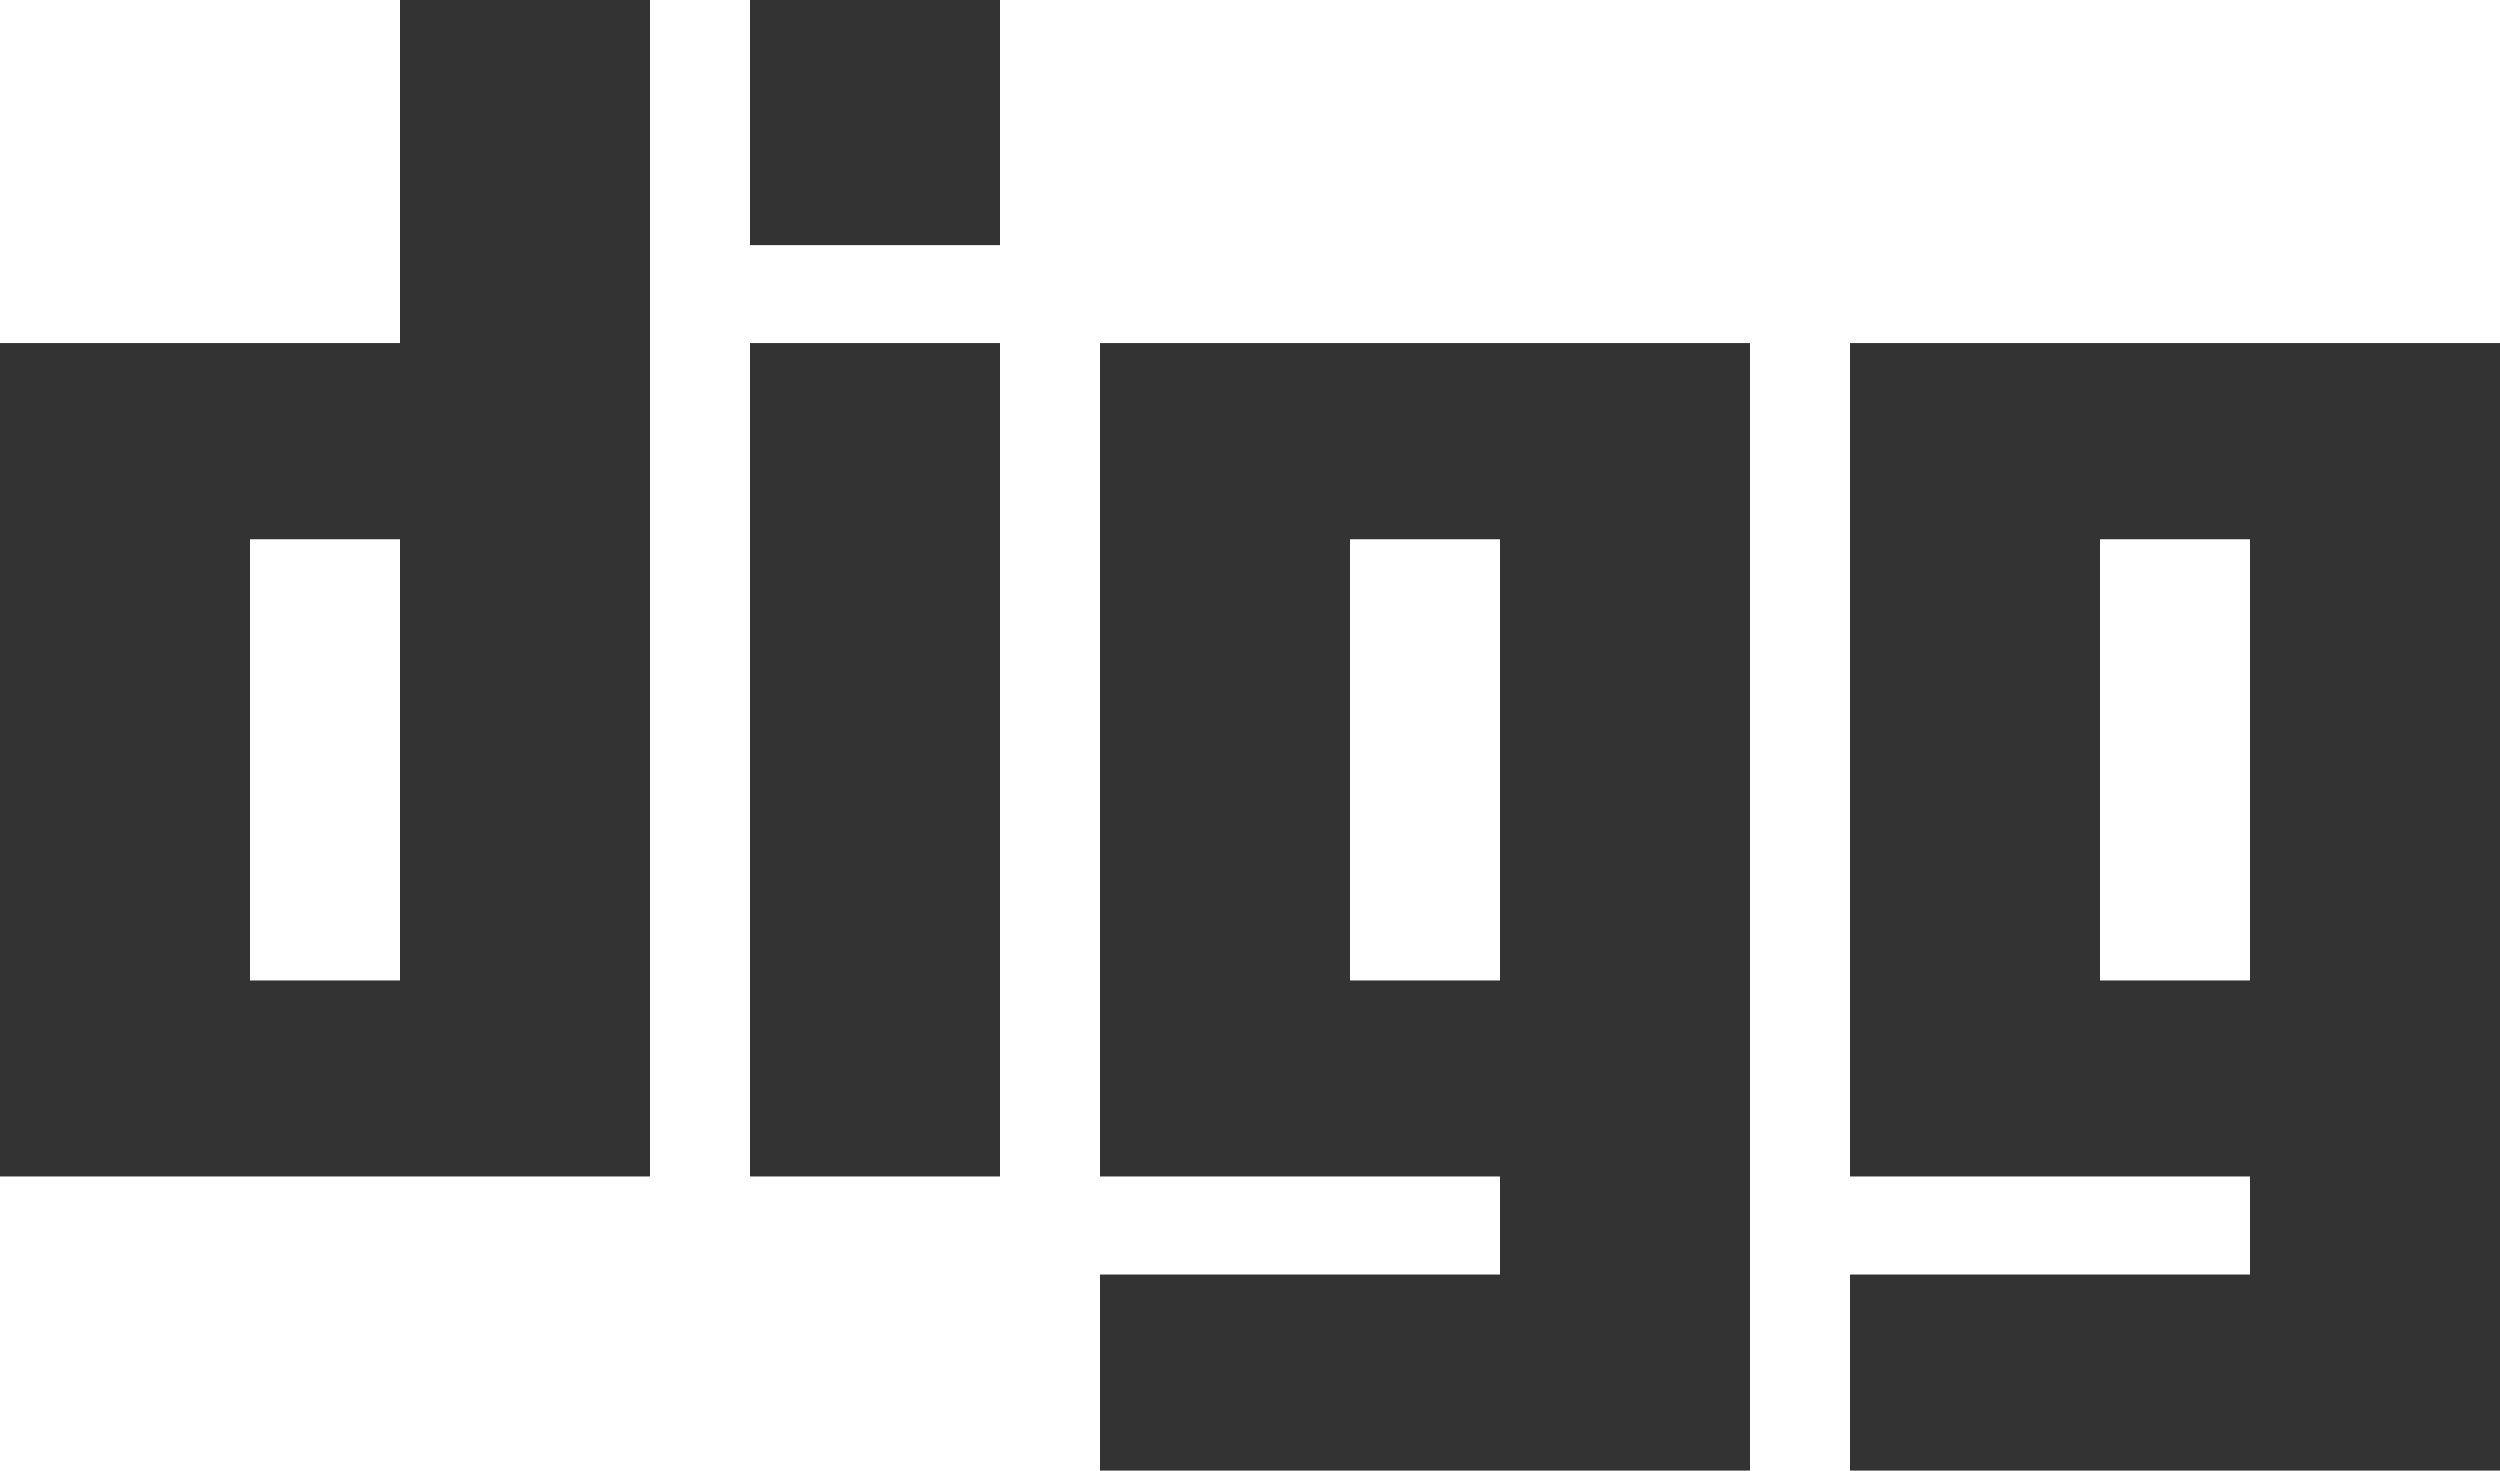 <?xml version="1.0" encoding="UTF-8"?>
<svg width="17px" height="10px" viewBox="0 0 17 10" version="1.1" xmlns="http://www.w3.org/2000/svg" xmlns:xlink="http://www.w3.org/1999/xlink">
    <!-- Generator: Sketch 55.1 (78136) - https://sketchapp.com -->
    <title>Combined Shape</title>
    <desc>Created with Sketch.</desc>
    <g id="-----Social-Signal-Building" stroke="none" stroke-width="1" fill="none" fill-rule="evenodd">
        <g id="Social-Signal-Building" transform="translate(-1262, -495)" fill="#333333" fill-rule="nonzero">
            <g id="Group" transform="translate(272, 218)">
                <g id="Resource-list-item" transform="translate(0, 234)">
                    <g id="Group-4" transform="translate(823, 32)">
                        <g id="button/share-button" transform="translate(160, 0)">
                            <g id="Digg-new" transform="translate(7, 11)">
                                <path d="M2.72,2.30926389e-14 L4.42,2.30926389e-14 L4.42,8 L-1.15463195e-14,8 L-1.15463195e-14,2.333 L2.72,2.333 L2.72,2.30926389e-14 Z M2.72,6.667 L2.72,3.667 L1.7,3.667 L1.7,6.667 L2.72,6.667 Z M5.1,2.333 L6.8,2.333 L6.8,8 L5.1,8 L5.1,2.333 Z M5.1,0 L6.8,0 L6.8,1.667 L5.1,1.667 L5.1,0 Z M7.48,2.333 L11.9,2.333 L11.9,10 L7.48,10 L7.48,8.667 L10.2,8.667 L10.2,8 L7.48,8 L7.48,2.333 Z M10.2,6.667 L10.2,3.667 L9.18,3.667 L9.18,6.667 L10.2,6.667 Z M12.58,2.333 L17,2.333 L17,10 L12.58,10 L12.58,8.667 L15.3,8.667 L15.3,8 L12.58,8 L12.58,2.333 Z M15.3,6.667 L15.3,3.667 L14.28,3.667 L14.28,6.667 L15.3,6.667 Z" id="Combined-Shape"></path>
                            </g>
                        </g>
                    </g>
                </g>
            </g>
        </g>
    </g>
</svg>